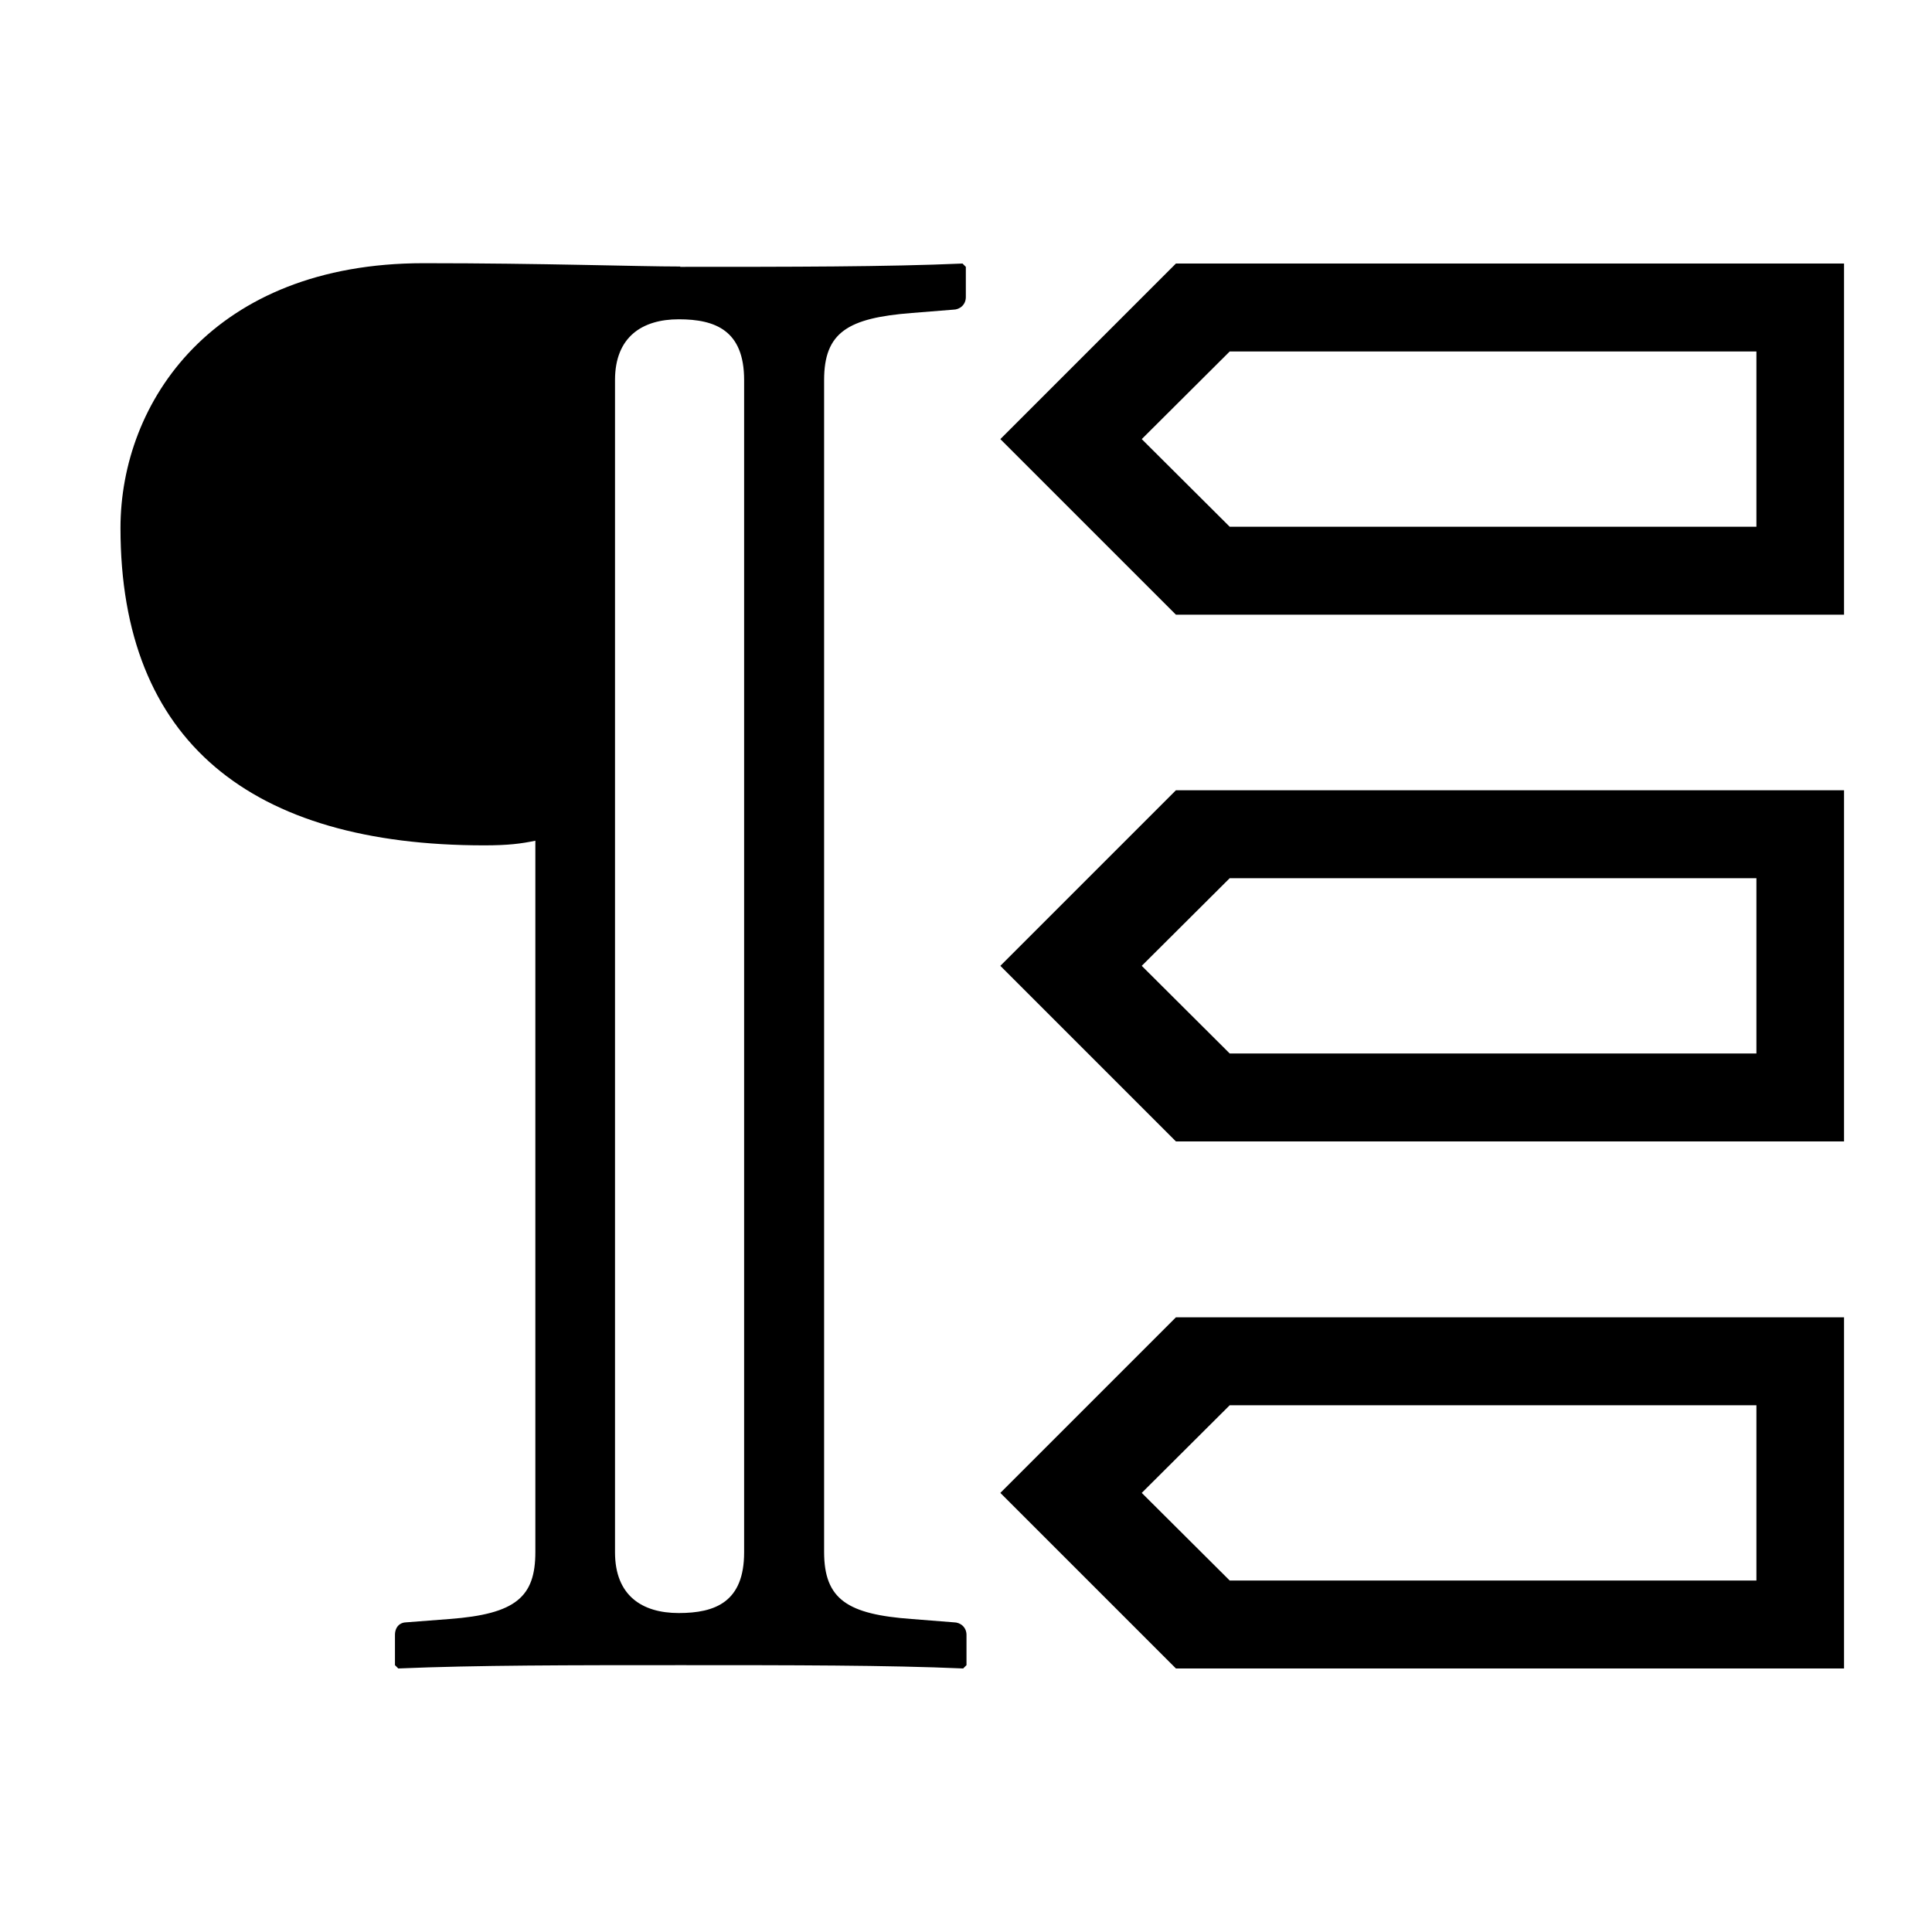 <?xml version="1.0" encoding="UTF-8" standalone="no"?>
<svg
   xmlns:dc="http://purl.org/dc/elements/1.1/"
   xmlns:cc="http://creativecommons.org/ns#"
   xmlns:rdf="http://www.w3.org/1999/02/22-rdf-syntax-ns#"
   xmlns:svg="http://www.w3.org/2000/svg"
   xmlns="http://www.w3.org/2000/svg"
   xmlns:xlink="http://www.w3.org/1999/xlink"
   xmlns:sodipodi="http://sodipodi.sourceforge.net/DTD/sodipodi-0.dtd"
   xmlns:inkscape="http://www.inkscape.org/namespaces/inkscape"
   width="22"
   height="22"
   viewBox="0 0 5.821 5.821"
   version="1.1"
   id="svg885"
   inkscape:version="1.0.1 (3bc2e813f5, 2020-09-07)"
   sodipodi:docname="paragraph-style.svg"
   inkscape:export-filename="/home/gellert/Dokumentumok/paragraph-style.png"
   inkscape:export-xdpi="96"
   inkscape:export-ydpi="96">
  <defs
     id="defs879" />
  <sodipodi:namedview
     id="base"
     pagecolor="#ffffff"
     bordercolor="#666666"
     borderopacity="1.0"
     inkscape:pageopacity="0.0"
     inkscape:pageshadow="2"
     inkscape:zoom="50.15524"
     inkscape:cx="17.37265"
     inkscape:cy="11.254649"
     inkscape:document-units="px"
     inkscape:current-layer="layer1"
     inkscape:document-rotation="0"
     showgrid="true"
     units="px"
     inkscape:snap-bbox="true"
     inkscape:bbox-nodes="true"
     inkscape:window-width="1920"
     inkscape:window-height="1163"
     inkscape:window-x="1920"
     inkscape:window-y="0"
     inkscape:window-maximized="1">
    <inkscape:grid
       type="xygrid"
       id="grid1448"
       empspacing="11" />
  </sodipodi:namedview>
  <g
     inkscape:label="Réteg 1"
     inkscape:groupmode="layer"
     id="layer1">
    <path
       d="m 2.05,0.803 c -0.13,0 -0.413,-0.01 -0.774,-0.01 -0.634,0 -0.913,0.418 -0.913,0.798 0,0.644 0.394,0.956 1.096,0.956 0.072,0 0.111,-0.005 0.154,-0.014 V 4.676 c 0,0.135 -0.058,0.187 -0.259,0.202 l -0.13,0.01 c -0.019,0 -0.034,0.014 -0.034,0.038 v 0.091 l 0.01,0.01 c 0.235,-0.01 0.519,-0.01 0.851,-0.01 0.332,0 0.625,0 0.851,0.01 l 0.01,-0.01 v -0.091 c 0,-0.024 -0.019,-0.038 -0.038,-0.038 L 2.747,4.878 C 2.555,4.864 2.483,4.82 2.483,4.676 V 1.145 c 0,-0.144 0.072,-0.187 0.264,-0.202 l 0.125,-0.01 c 0.019,0 0.038,-0.014 0.038,-0.038 v -0.091 l -0.01,-0.01 c -0.226,0.01 -0.519,0.01 -0.851,0.01 z M 1.853,1.145 c 0,-0.13 0.082,-0.183 0.192,-0.183 0.111,0 0.197,0.034 0.197,0.183 v 3.532 c 0,0.149 -0.086,0.183 -0.197,0.183 -0.111,0 -0.192,-0.053 -0.192,-0.183 z"
       style="font-style:normal;font-variant:normal;font-weight:normal;font-stretch:normal;font-size:4.805px;line-height:90%;font-family:'Libertinus Serif';-inkscape-font-specification:'Libertinus Serif, Normal';font-variant-ligatures:normal;font-variant-caps:normal;font-variant-numeric:normal;font-variant-east-asian:normal;text-align:center;letter-spacing:0px;word-spacing:0px;text-anchor:middle;stroke-width:0.12"
       id="path1505" />
    <path
       style="color:#000000;font-style:normal;font-variant:normal;font-weight:normal;font-stretch:normal;font-size:medium;line-height:normal;font-family:sans-serif;font-variant-ligatures:normal;font-variant-position:normal;font-variant-caps:normal;font-variant-numeric:normal;font-variant-alternates:normal;font-variant-east-asian:normal;font-feature-settings:normal;font-variation-settings:normal;text-indent:0;text-align:start;text-decoration:none;text-decoration-line:none;text-decoration-style:solid;text-decoration-color:#000000;letter-spacing:normal;word-spacing:normal;text-transform:none;writing-mode:lr-tb;direction:ltr;text-orientation:mixed;dominant-baseline:auto;baseline-shift:baseline;text-anchor:start;white-space:normal;shape-padding:0;shape-margin:0;inline-size:0;clip-rule:nonzero;display:inline;overflow:visible;visibility:visible;opacity:1;isolation:auto;mix-blend-mode:normal;color-interpolation:sRGB;color-interpolation-filters:linearRGB;solid-color:#000000;solid-opacity:1;vector-effect:none;fill:#000000;fill-opacity:1;fill-rule:nonzero;stroke:none;stroke-width:0.353px;stroke-linecap:butt;stroke-linejoin:miter;stroke-miterlimit:4;stroke-dasharray:none;stroke-dashoffset:0;stroke-opacity:1;color-rendering:auto;image-rendering:auto;shape-rendering:auto;text-rendering:auto;enable-background:accumulate;stop-color:#000000;stop-opacity:1"
       d="m 3.543,0.794 -0.529,0.529 0.125,0.125 0.404,0.404 H 5.556 V 0.794 Z m 0.162,0.265 h 1.587 V 1.587 h -1.587 L 3.44,1.323 Z"
       id="path1464"
       sodipodi:nodetypes="ccccccccccccc" />
    <use
       x="0"
       y="0"
       xlink:href="#path1464"
       id="use837"
       transform="translate(0,1.587)"
       width="100%"
       height="100%" />
    <use
       x="0"
       y="0"
       xlink:href="#path1464"
       id="use839"
       transform="translate(0,3.175)"
       width="100%"
       height="100%" />
  </g>
</svg>
